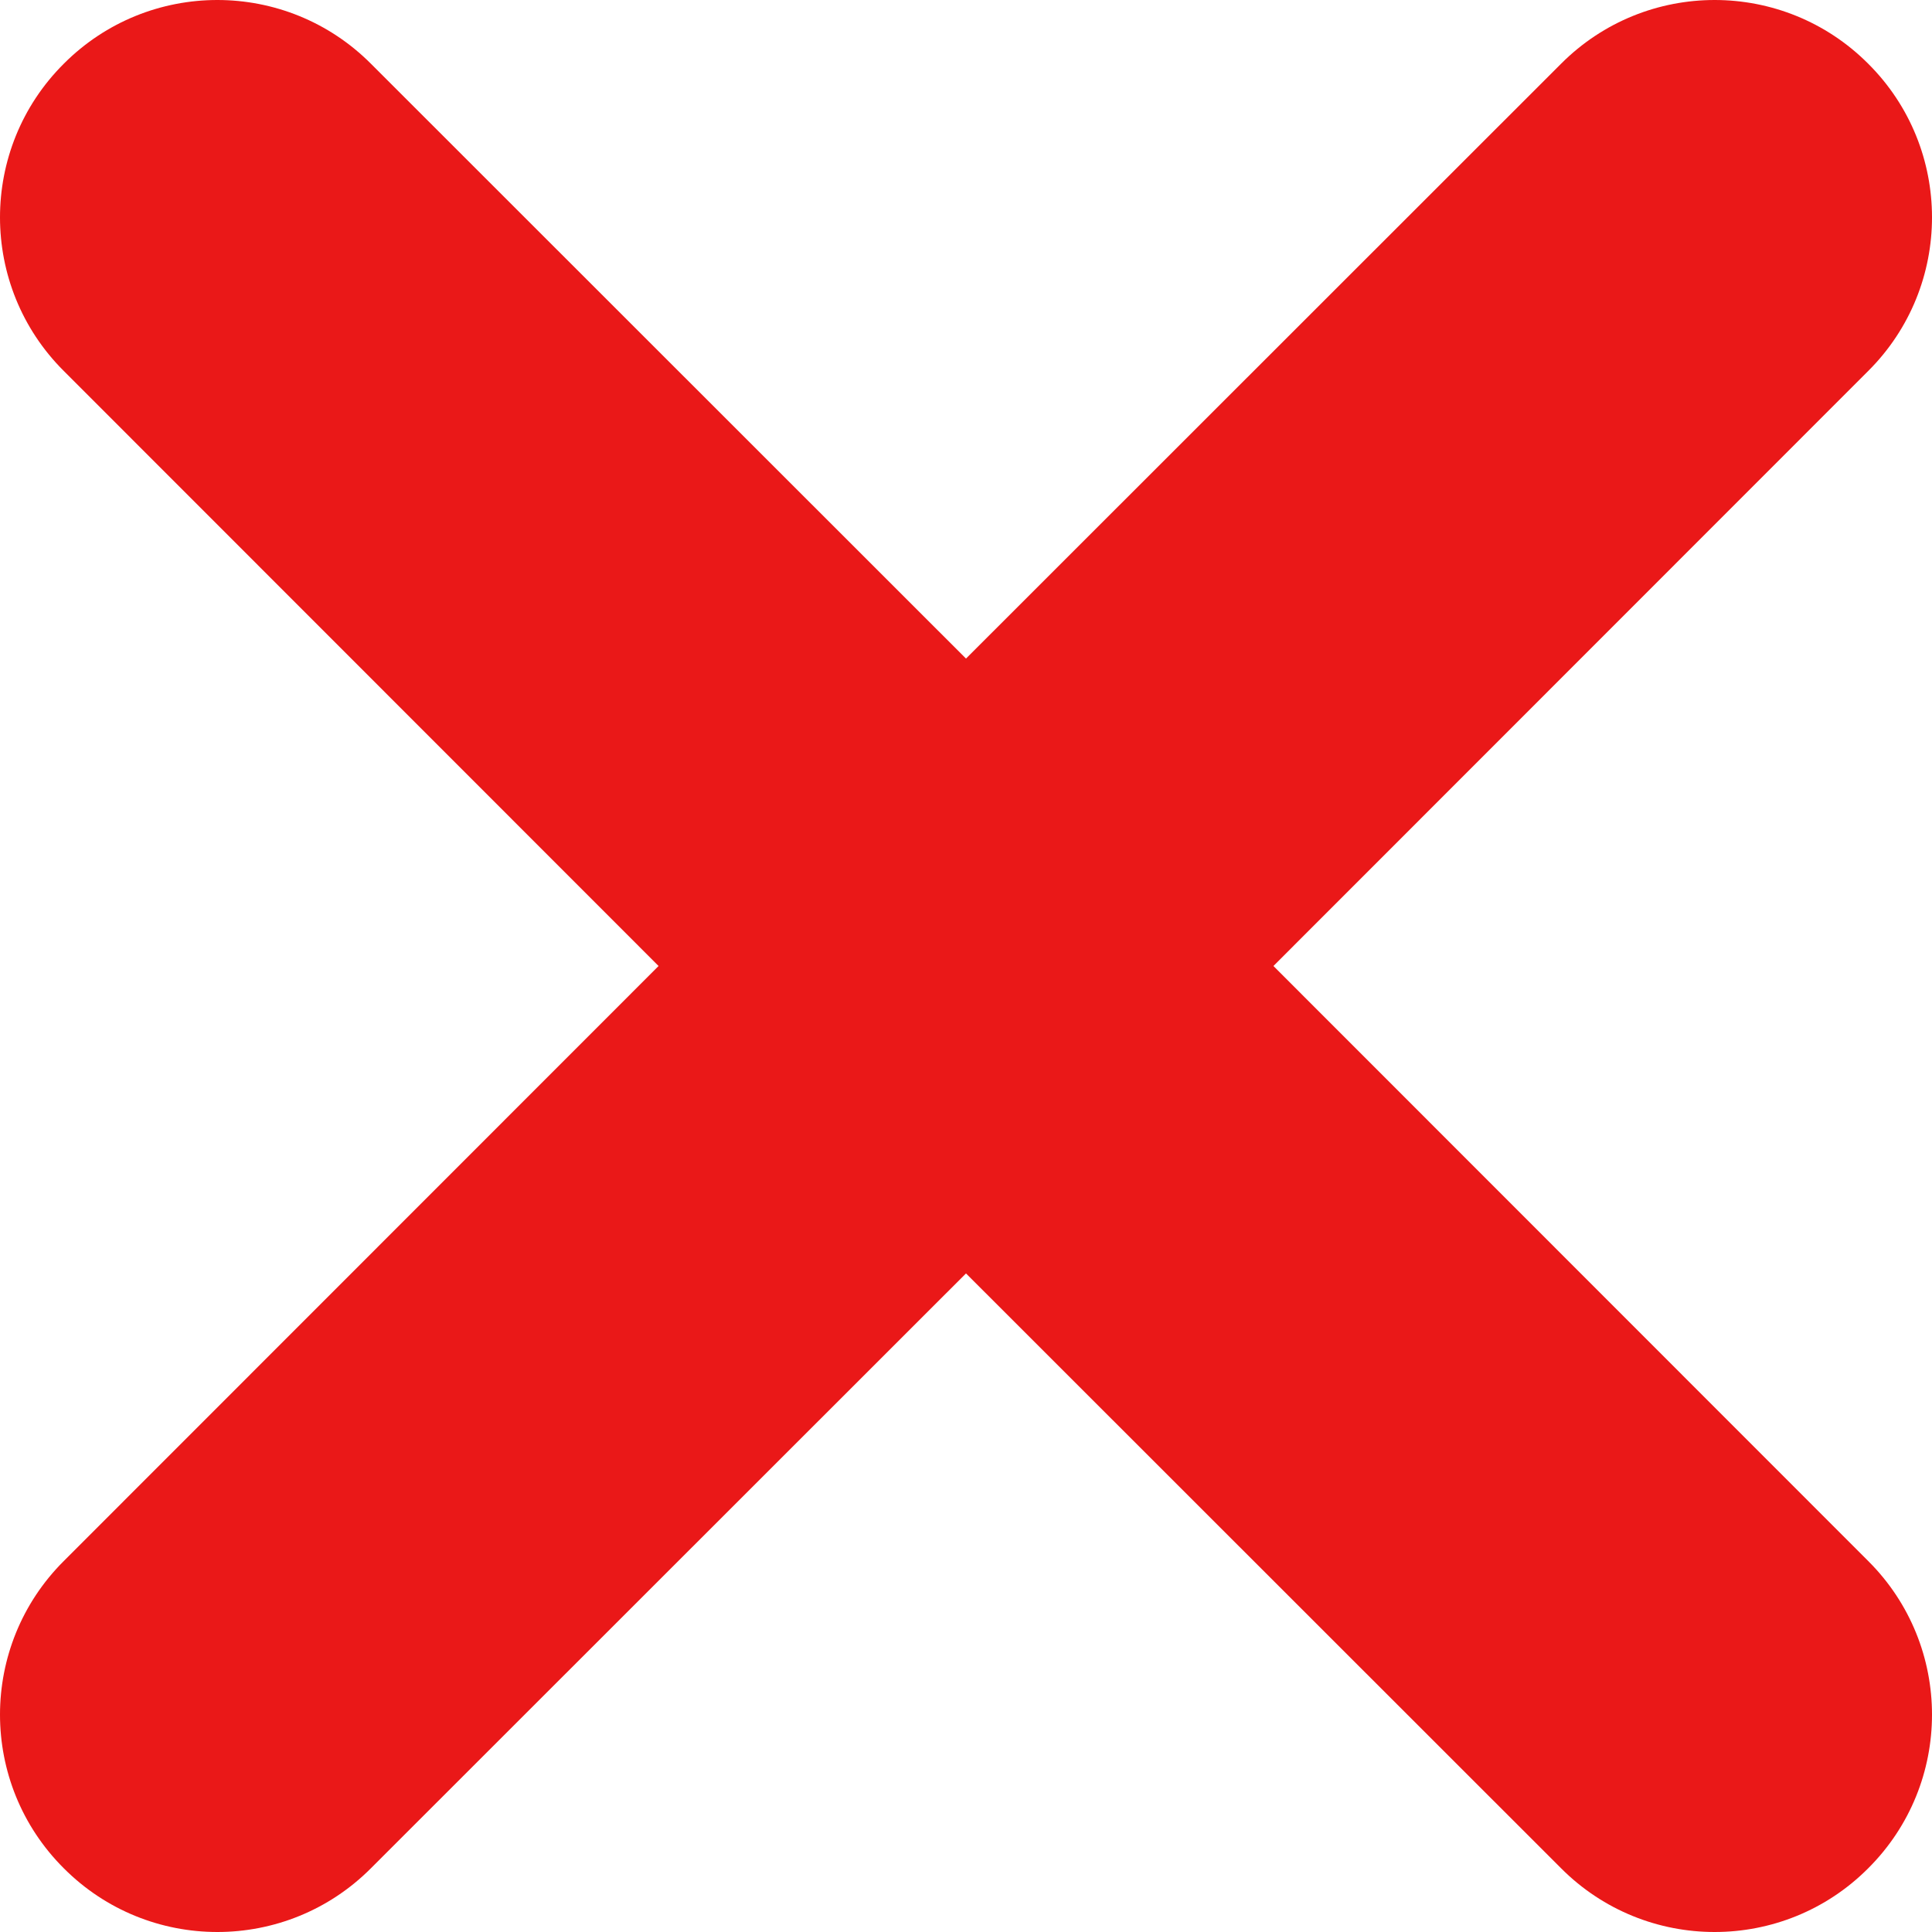<svg width="8" height="8" viewBox="0 0 8 8" fill="none" xmlns="http://www.w3.org/2000/svg">
<path d="M1.536 0.264C1.185 -0.088 0.615 -0.088 0.264 0.264C-0.088 0.615 -0.088 1.185 0.264 1.536L2.727 4L0.264 6.464C-0.088 6.815 -0.088 7.385 0.264 7.736C0.615 8.088 1.185 8.088 1.536 7.736L4 5.273L6.464 7.736C6.815 8.088 7.385 8.088 7.736 7.736C8.088 7.385 8.088 6.815 7.736 6.464L5.273 4L7.736 1.536C8.088 1.185 8.088 0.615 7.736 0.264C7.385 -0.088 6.815 -0.088 6.464 0.264L4 2.727L1.536 0.264Z" fill="#EA1818"/>
</svg>
